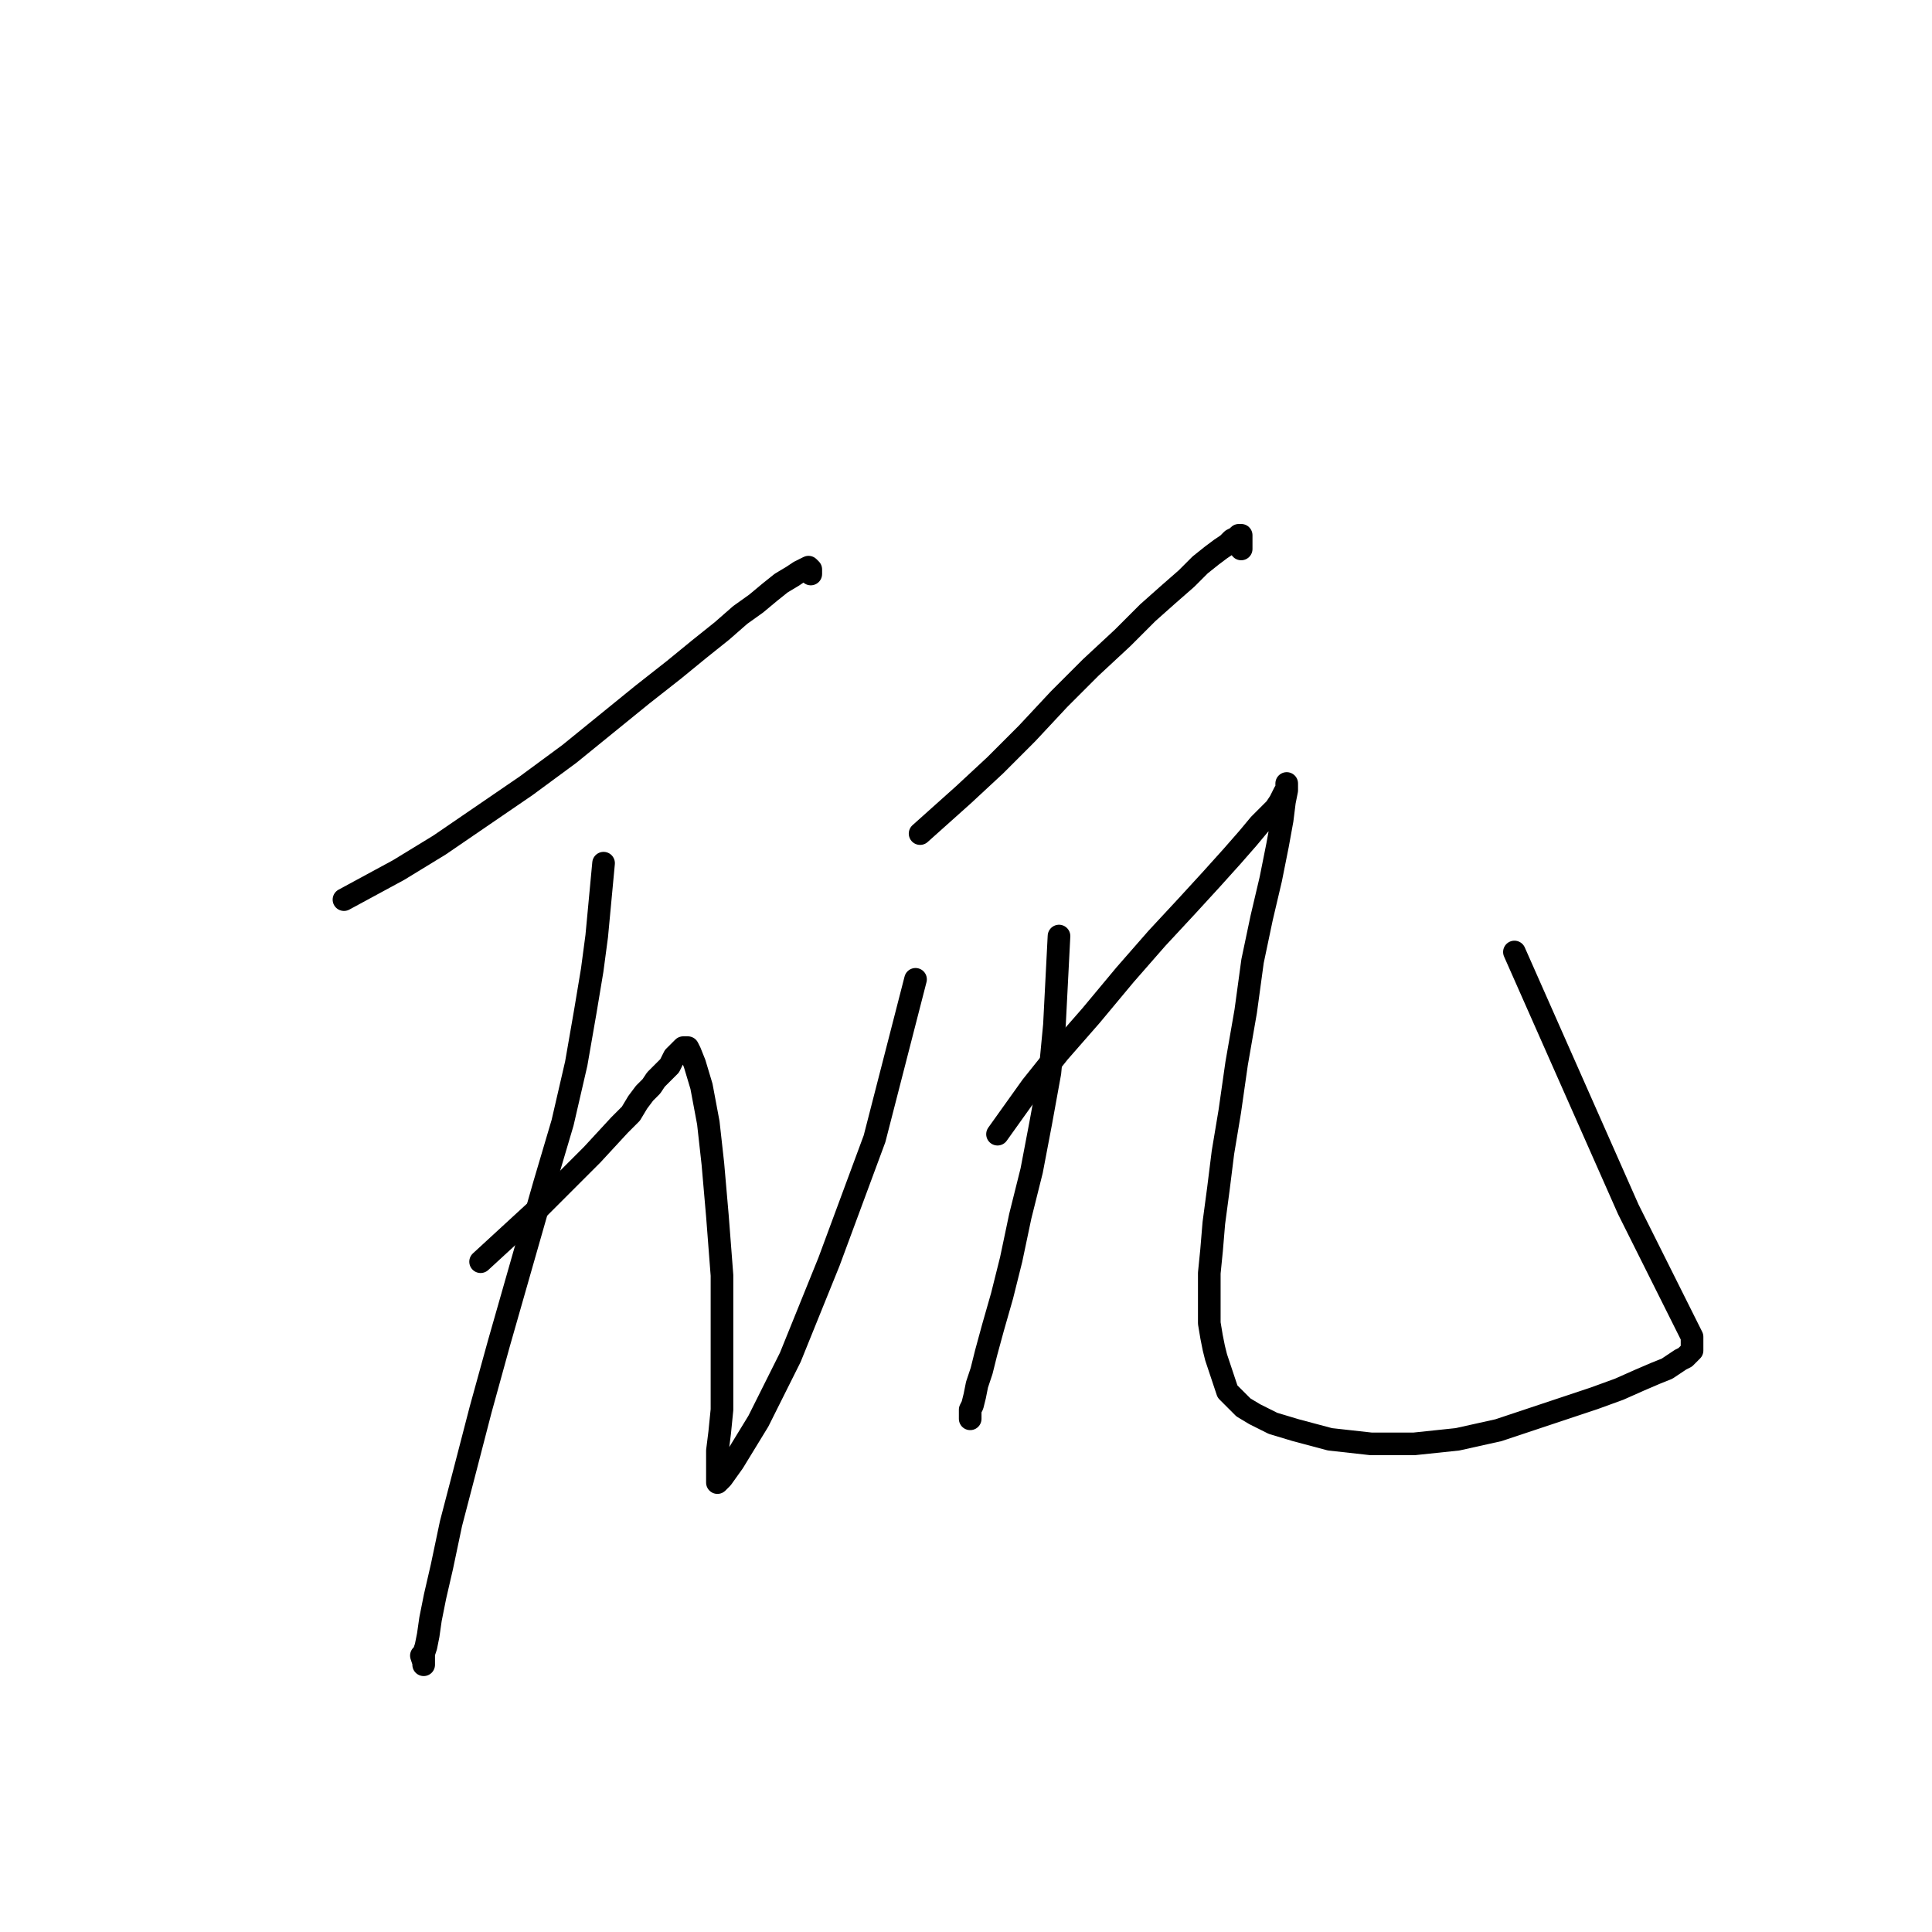 <?xml version="1.0" standalone="no"?>
    <svg width="256" height="256" xmlns="http://www.w3.org/2000/svg" version="1.1">
    <polyline stroke="black" stroke-width="3" stroke-linecap="round" fill="transparent" stroke-linejoin="round" points="45.578 119.205 52.82 115.282 58.251 111.963 63.984 108.041 69.717 104.118 75.45 99.894 80.277 95.971 85.105 92.049 89.329 88.73 92.648 86.014 95.666 83.6 98.08 81.488 100.192 79.979 102.002 78.471 103.511 77.264 105.02 76.359 105.925 75.755 106.528 75.453 107.132 75.152 107.433 75.453 107.433 76.057 107.433 76.057 " />
        <polyline stroke="black" stroke-width="3" stroke-linecap="round" fill="transparent" stroke-linejoin="round" points="79.976 114.377 79.07 124.033 78.467 128.559 77.562 133.99 76.355 140.93 74.544 148.775 72.131 156.922 69.113 167.482 66.096 178.043 63.682 186.793 61.57 194.94 59.759 201.88 58.552 207.613 57.647 211.536 57.044 214.553 56.742 216.665 56.44 218.174 56.139 219.079 56.139 219.683 56.139 219.984 56.139 220.286 56.139 220.588 56.139 220.286 55.837 219.381 55.837 219.381 " />
        <polyline stroke="black" stroke-width="3" stroke-linecap="round" fill="transparent" stroke-linejoin="round" points="63.682 167.181 71.225 160.241 73.639 157.827 76.053 155.413 78.467 152.999 82.088 149.077 83.596 147.568 84.502 146.059 85.407 144.852 86.312 143.947 86.916 143.042 87.519 142.438 88.122 141.835 88.726 141.232 89.028 140.628 89.329 140.025 89.631 139.723 89.933 139.421 90.235 139.119 90.536 138.818 90.838 138.818 91.14 138.818 91.442 139.421 92.045 140.93 92.95 143.947 93.855 148.775 94.459 154.206 95.062 161.146 95.666 168.991 95.666 176.836 95.666 182.569 95.666 186.793 95.364 189.811 95.062 192.225 95.062 193.733 95.062 194.94 95.062 195.544 95.062 196.147 95.062 196.449 95.666 195.845 97.175 193.733 100.494 188.302 104.718 179.854 109.847 167.181 115.882 150.887 121.313 129.766 121.313 129.766 " />
        <polyline stroke="black" stroke-width="3" stroke-linecap="round" fill="transparent" stroke-linejoin="round" points="121.917 110.455 127.65 105.325 131.874 101.403 136.098 97.178 140.323 92.652 144.547 88.428 148.771 84.505 152.09 81.186 154.806 78.772 157.22 76.66 159.03 74.85 160.539 73.643 161.746 72.738 162.651 72.134 163.254 71.531 163.858 71.229 164.16 70.927 164.461 70.927 164.461 71.229 164.461 72.738 164.461 72.738 " />
        <polyline stroke="black" stroke-width="3" stroke-linecap="round" fill="transparent" stroke-linejoin="round" points="140.323 124.033 139.719 135.8 139.116 142.137 137.909 148.775 136.702 155.111 135.193 161.146 133.986 166.879 132.779 171.707 131.572 175.931 130.667 179.25 130.064 181.664 129.46 183.474 129.158 184.983 128.857 186.19 128.555 186.793 128.555 187.397 128.555 187.699 128.555 188 128.555 188 " />
        <polyline stroke="black" stroke-width="3" stroke-linecap="round" fill="transparent" stroke-linejoin="round" points="132.176 150.284 136.702 143.947 140.323 139.421 144.547 134.593 149.073 129.162 153.297 124.334 157.22 120.11 160.539 116.489 163.254 113.472 165.367 111.058 166.875 109.248 168.082 108.041 168.987 107.136 169.591 106.23 169.893 105.627 170.194 105.023 170.496 104.722 170.496 104.42 170.496 104.118 170.496 103.816 170.496 104.118 170.496 104.722 170.194 106.23 169.893 108.644 169.289 111.963 168.384 116.489 167.177 121.619 165.97 127.352 165.065 133.99 163.858 140.93 162.953 147.266 162.047 152.697 161.444 157.525 160.841 162.051 160.539 165.672 160.237 168.689 160.237 171.103 160.237 173.517 160.237 175.328 160.539 177.138 160.841 178.647 161.142 179.854 161.444 180.759 161.746 181.664 162.047 182.569 162.349 183.474 162.651 184.38 163.254 184.983 163.858 185.587 164.763 186.492 166.272 187.397 168.686 188.604 171.703 189.509 176.229 190.716 181.66 191.319 187.393 191.319 193.126 190.716 198.557 189.509 203.083 188 207.609 186.492 211.23 185.285 214.549 184.078 217.265 182.871 219.377 181.966 220.886 181.362 221.791 180.759 222.696 180.155 223.3 179.854 223.601 179.552 223.903 179.25 224.205 178.948 224.205 178.647 224.205 178.345 224.205 178.043 224.205 177.741 224.205 177.44 224.205 177.138 223.903 176.534 223.3 175.328 221.791 172.31 215.756 160.241 200.669 126.145 200.669 126.145 " />
        </svg>